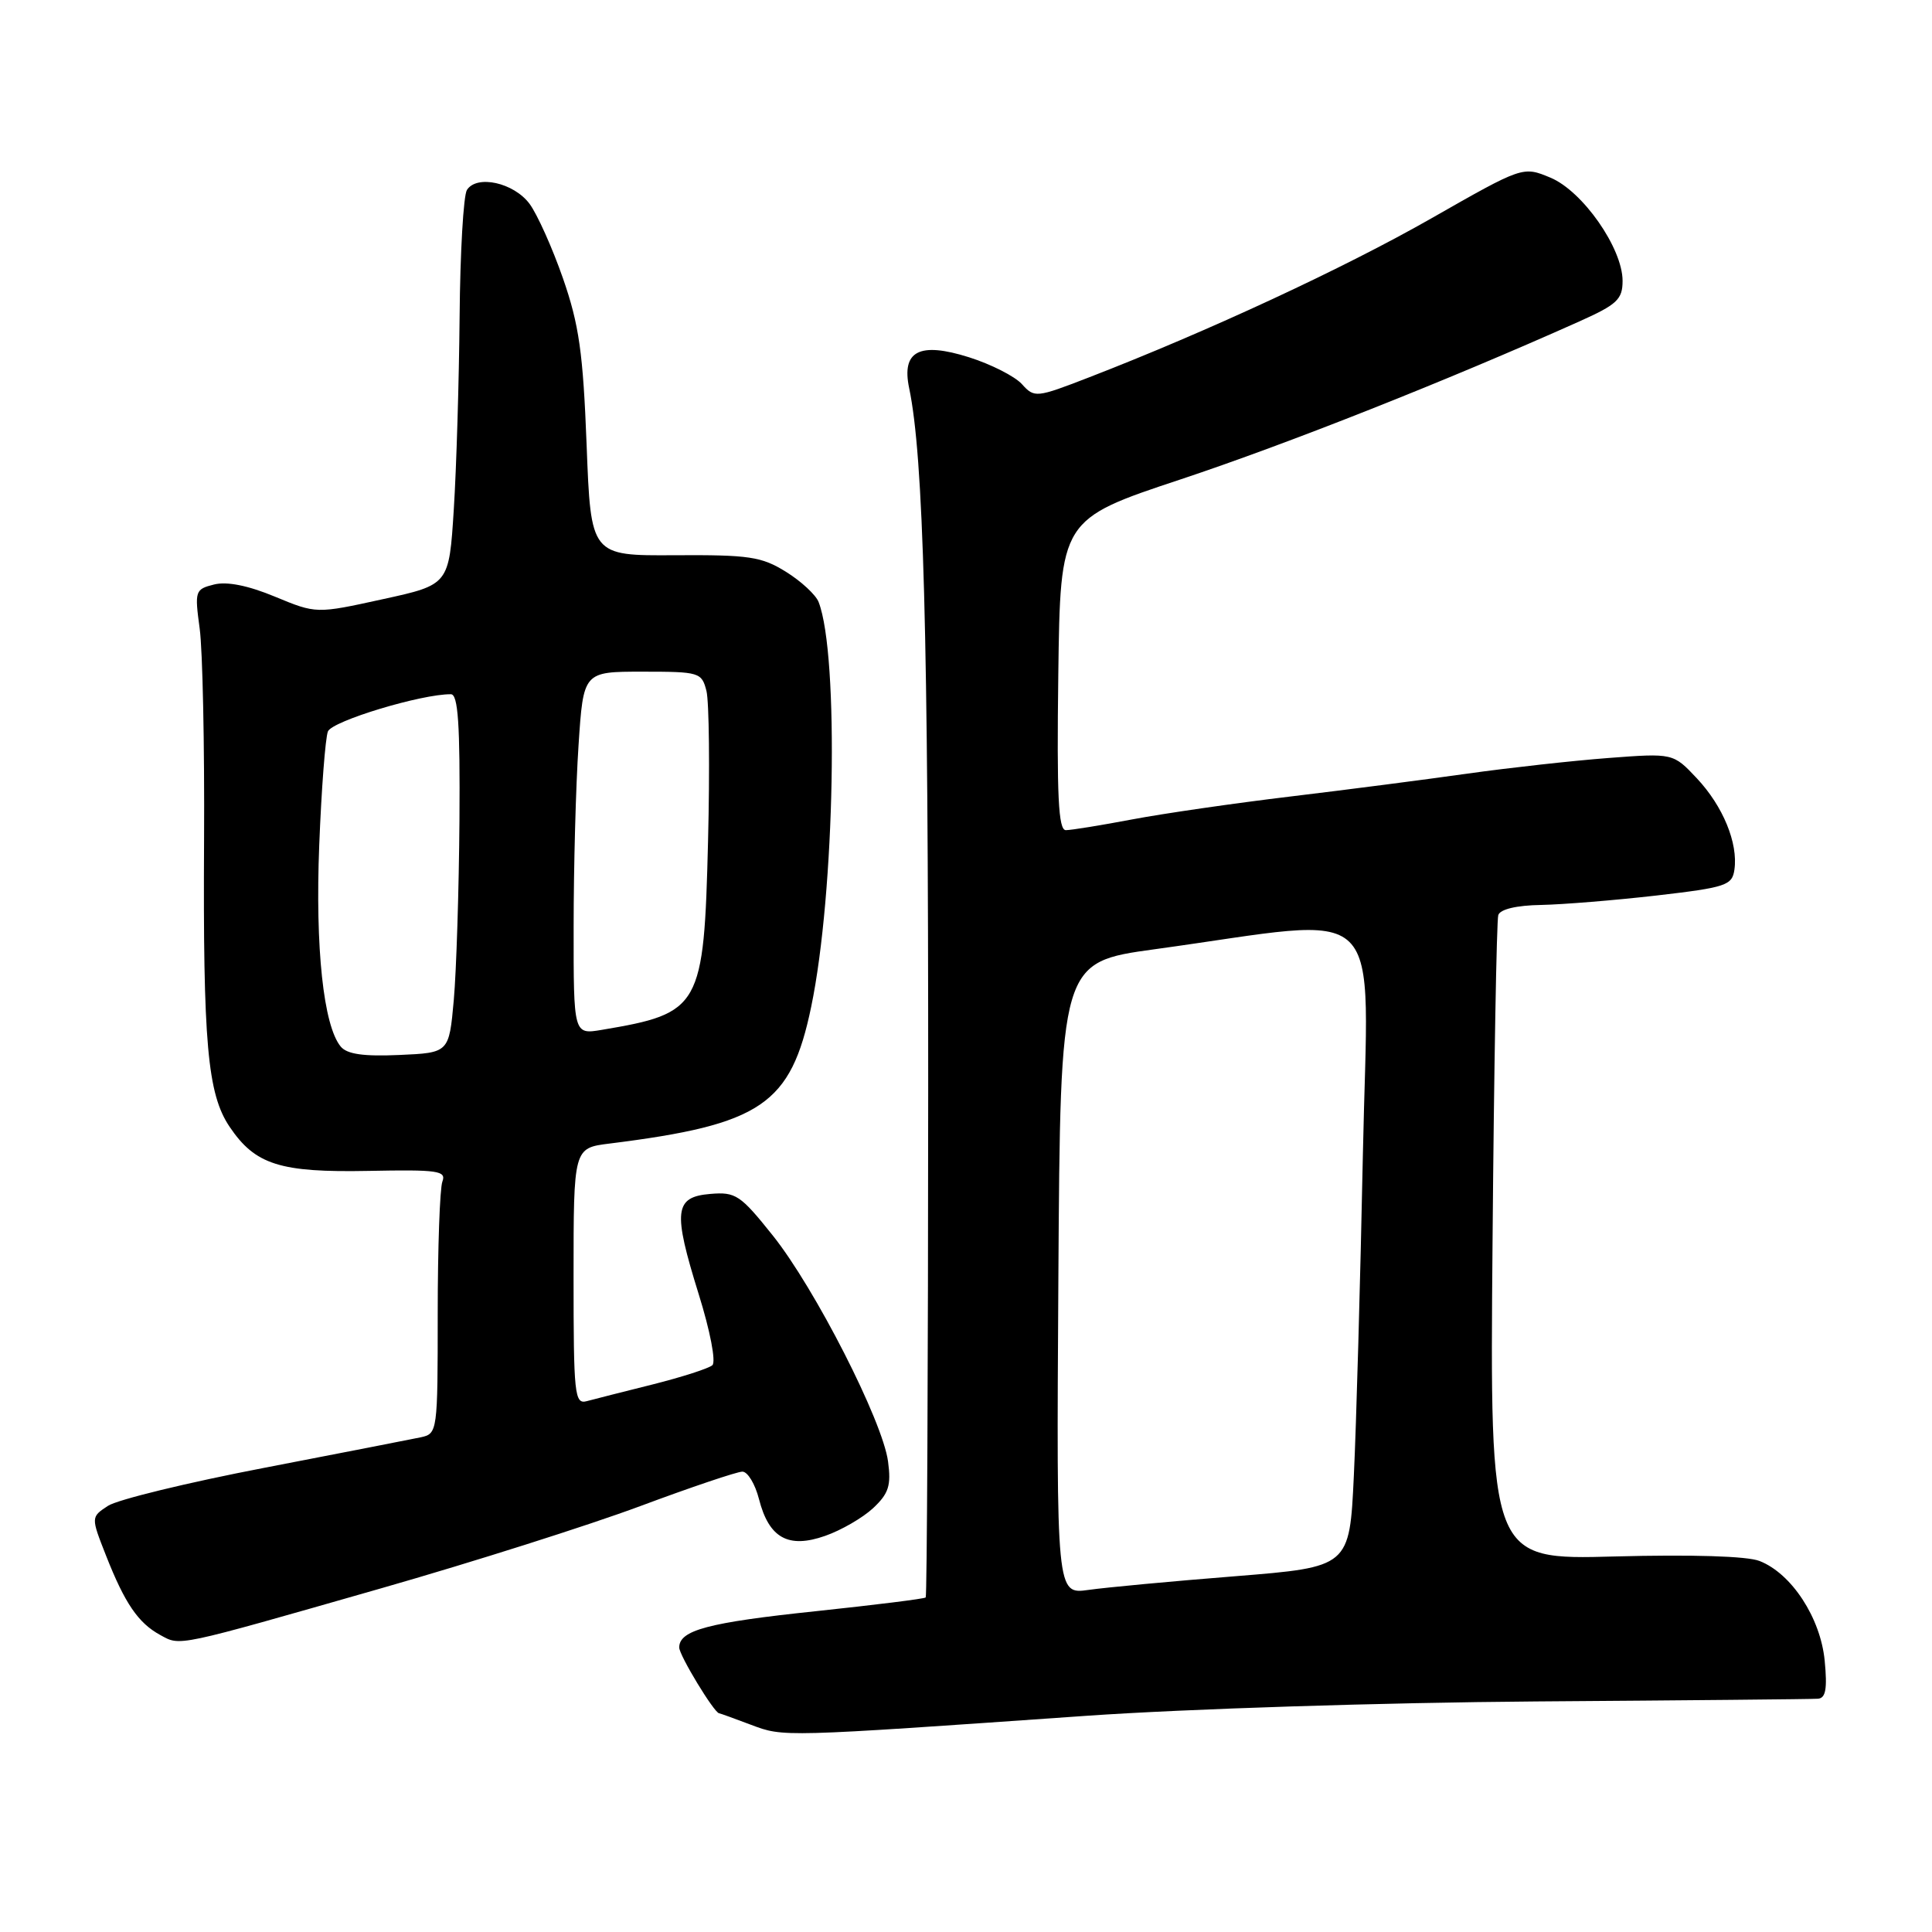 <?xml version="1.0" encoding="UTF-8" standalone="no"?>
<!DOCTYPE svg PUBLIC "-//W3C//DTD SVG 1.1//EN" "http://www.w3.org/Graphics/SVG/1.1/DTD/svg11.dtd" >
<svg xmlns="http://www.w3.org/2000/svg" xmlns:xlink="http://www.w3.org/1999/xlink" version="1.1" viewBox="0 0 256 256">
 <g >
 <path fill="currentColor"
d=" M 144.00 227.35 C 157.17 226.43 183.32 225.60 203.50 225.45 C 223.30 225.31 240.12 225.15 240.88 225.09 C 241.92 225.02 242.14 223.79 241.78 220.04 C 241.23 214.38 237.40 208.50 233.15 206.84 C 231.52 206.19 224.16 205.97 213.96 206.24 C 197.41 206.69 197.41 206.69 197.77 164.60 C 197.96 141.44 198.31 121.94 198.53 121.25 C 198.78 120.48 200.95 119.96 204.22 119.91 C 207.12 119.85 214.00 119.29 219.50 118.66 C 228.72 117.59 229.52 117.32 229.82 115.23 C 230.32 111.72 228.31 106.83 224.85 103.14 C 221.70 99.79 221.70 99.79 213.10 100.44 C 208.37 100.80 200.00 101.73 194.50 102.50 C 189.00 103.28 178.43 104.65 171.00 105.54 C 163.57 106.43 154.12 107.80 150.00 108.58 C 145.88 109.36 141.93 110.00 141.23 110.00 C 140.24 110.00 140.02 105.53 140.23 89.40 C 140.50 68.81 140.50 68.81 156.50 63.50 C 170.61 58.81 191.74 50.44 209.25 42.60 C 214.28 40.35 215.00 39.67 215.00 37.21 C 215.00 32.89 209.71 25.32 205.44 23.54 C 201.79 22.02 201.79 22.02 189.65 28.94 C 178.11 35.52 160.07 43.90 144.31 50.00 C 137.28 52.72 137.07 52.74 135.40 50.89 C 134.46 49.86 131.31 48.26 128.40 47.34 C 121.82 45.26 119.43 46.50 120.47 51.44 C 122.37 60.49 123.01 84.08 122.99 144.43 C 122.98 181.24 122.83 211.50 122.66 211.67 C 122.49 211.85 115.94 212.66 108.12 213.49 C 93.84 214.99 90.00 216.01 90.00 218.30 C 90.00 219.34 94.63 226.97 95.29 227.02 C 95.40 227.02 97.30 227.71 99.50 228.54 C 103.86 230.18 103.42 230.19 144.00 227.35 Z  M 50.50 210.46 C 62.60 207.00 78.03 202.10 84.80 199.58 C 91.56 197.06 97.67 195.00 98.37 195.00 C 99.07 195.00 100.06 196.64 100.57 198.64 C 101.89 203.80 104.45 205.23 109.34 203.51 C 111.46 202.77 114.31 201.12 115.69 199.84 C 117.76 197.90 118.10 196.84 117.67 193.65 C 116.96 188.30 107.98 170.69 102.39 163.70 C 98.10 158.33 97.48 157.92 94.13 158.20 C 89.35 158.60 89.14 160.43 92.58 171.48 C 94.11 176.38 94.89 180.46 94.39 180.90 C 93.90 181.33 90.35 182.47 86.50 183.44 C 82.65 184.40 78.71 185.40 77.75 185.66 C 76.13 186.10 76.00 184.84 76.00 169.13 C 76.00 152.12 76.00 152.12 80.75 151.53 C 100.91 149.01 104.79 146.38 107.49 133.39 C 110.63 118.30 111.21 86.83 108.47 79.77 C 108.10 78.82 106.16 77.02 104.15 75.77 C 100.90 73.75 99.27 73.51 89.39 73.57 C 78.29 73.64 78.29 73.64 77.73 58.95 C 77.26 46.73 76.73 43.02 74.60 36.89 C 73.19 32.84 71.19 28.39 70.17 27.01 C 68.08 24.20 63.18 23.12 61.87 25.17 C 61.41 25.90 60.97 33.47 60.90 42.00 C 60.82 50.53 60.48 61.99 60.13 67.49 C 59.50 77.48 59.50 77.48 50.70 79.40 C 41.91 81.33 41.91 81.33 36.43 79.06 C 32.87 77.58 30.06 77.02 28.36 77.45 C 25.85 78.08 25.78 78.29 26.46 83.30 C 26.85 86.16 27.11 98.77 27.04 111.31 C 26.89 138.22 27.49 144.95 30.42 149.30 C 33.82 154.34 37.09 155.38 48.87 155.15 C 58.03 154.97 59.16 155.13 58.62 156.56 C 58.28 157.44 58.00 165.32 58.00 174.06 C 58.00 189.74 57.97 189.97 55.75 190.45 C 54.51 190.71 45.19 192.53 35.04 194.49 C 24.89 196.44 15.56 198.71 14.31 199.53 C 12.04 201.02 12.04 201.02 14.06 206.15 C 16.55 212.47 18.32 215.06 21.24 216.65 C 23.95 218.12 23.03 218.32 50.50 210.46 Z  M 140.24 169.38 C 140.50 127.50 140.50 127.50 153.00 125.78 C 184.34 121.48 181.28 118.46 180.59 152.93 C 180.25 169.75 179.71 188.93 179.39 195.57 C 178.82 207.64 178.82 207.64 163.66 208.86 C 155.32 209.52 146.58 210.34 144.24 210.67 C 139.98 211.27 139.98 211.27 140.24 169.38 Z  M 45.15 138.68 C 42.86 135.92 41.76 125.61 42.30 112.00 C 42.59 104.58 43.11 97.79 43.45 96.92 C 44.00 95.54 55.86 91.95 59.75 91.99 C 60.70 92.00 60.97 95.96 60.88 108.75 C 60.81 117.96 60.47 128.65 60.13 132.50 C 59.50 139.50 59.50 139.50 52.91 139.79 C 48.18 140.00 45.99 139.69 45.15 138.68 Z  M 76.01 122.80 C 76.01 114.93 76.30 104.11 76.66 98.75 C 77.30 89.00 77.30 89.00 85.13 89.00 C 92.70 89.00 92.98 89.09 93.61 91.56 C 93.96 92.97 94.06 101.92 93.82 111.44 C 93.27 133.52 92.85 134.26 79.75 136.46 C 76.00 137.09 76.00 137.09 76.01 122.80 Z "/>
</g>
</svg>